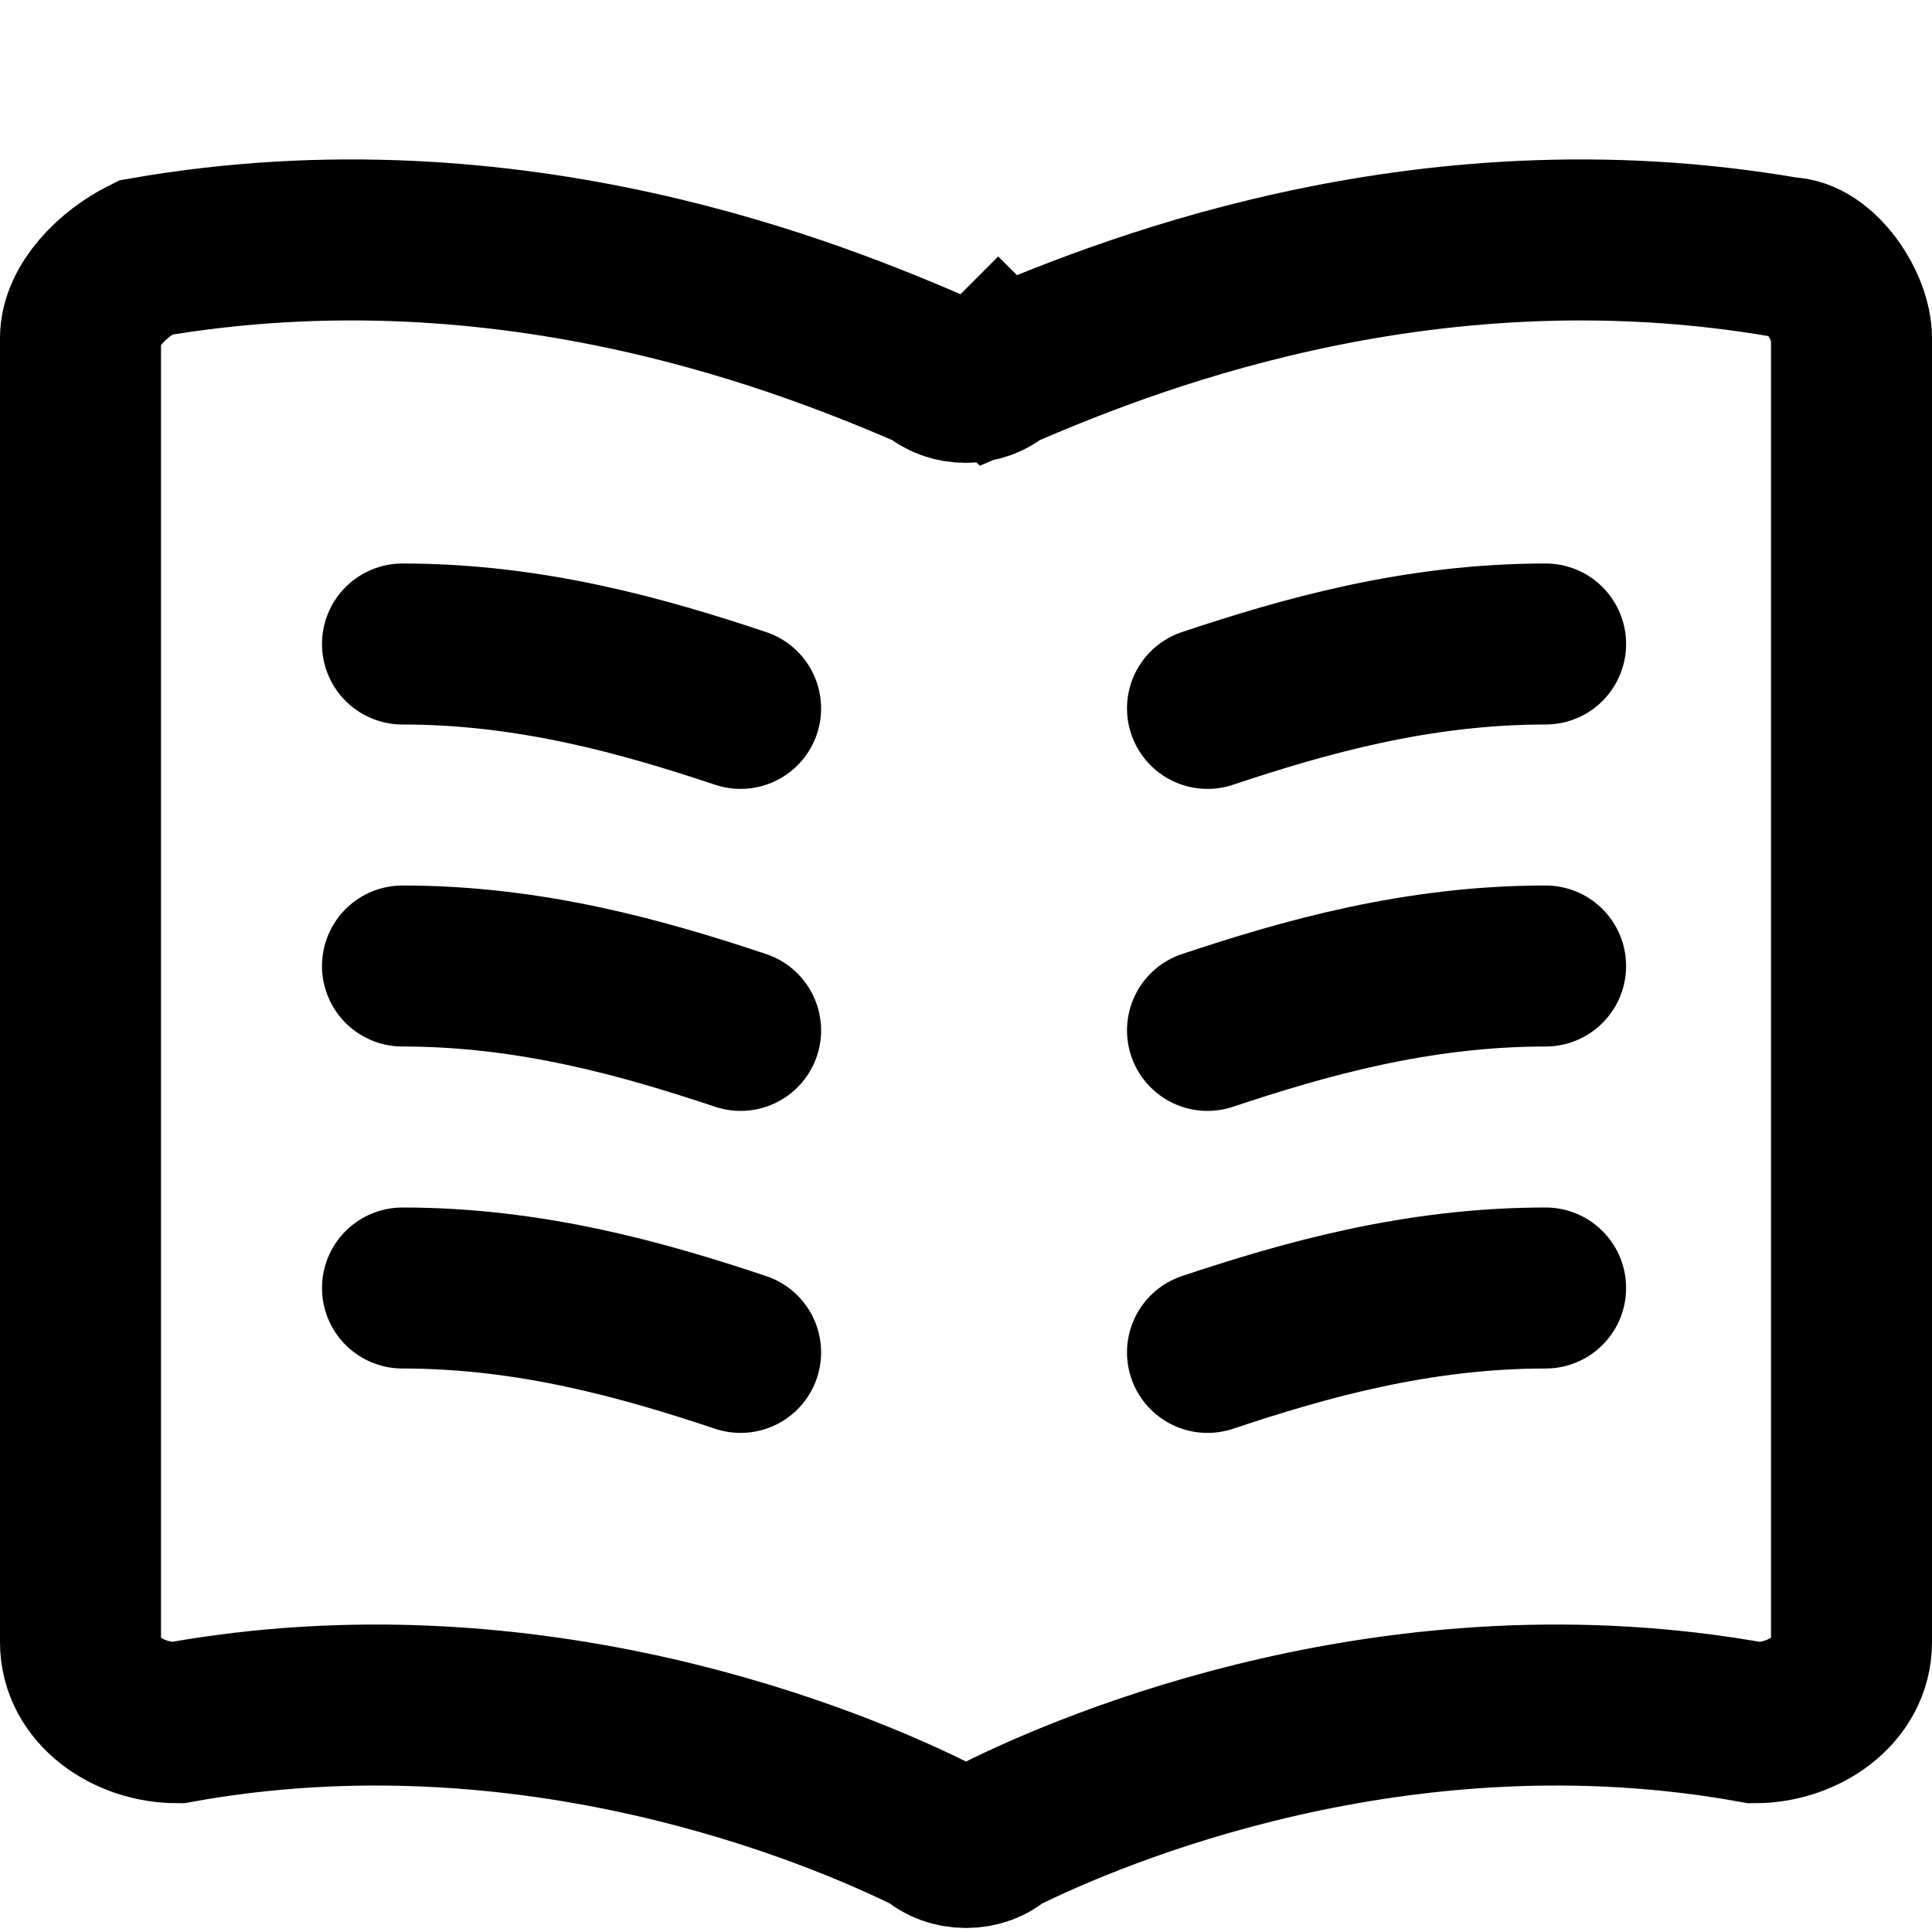 <svg xmlns="http://www.w3.org/2000/svg" xmlns:xlink="http://www.w3.org/1999/xlink" width="12" height="12" viewBox="0 0 12 12"><path fill="none" stroke="currentColor" stroke-linecap="round" d="M6.2 2.3c.7-.3 2.6-1.1 4.9-.7c.2 0 .4.3.4.5v8.1c0 .3-.3.5-.6.5c-2.2-.4-4.1.4-4.7.7c-.1.1-.3.1-.4 0c-.6-.3-2.5-1.1-4.7-.7c-.3 0-.6-.2-.6-.5V2.1c0-.2.2-.4.4-.5c2.3-.4 4.2.4 4.9.7c.1.1.3.1.4 0zM2.5 4c.8 0 1.5.2 2.1.4M2.5 6c.8 0 1.5.2 2.1.4M2.5 8c.8 0 1.5.2 2.1.4m5-4.4c-.8 0-1.5.2-2.1.4M9.6 6c-.8 0-1.5.2-2.1.4M9.6 8c-.8 0-1.5.2-2.1.4"/></svg>